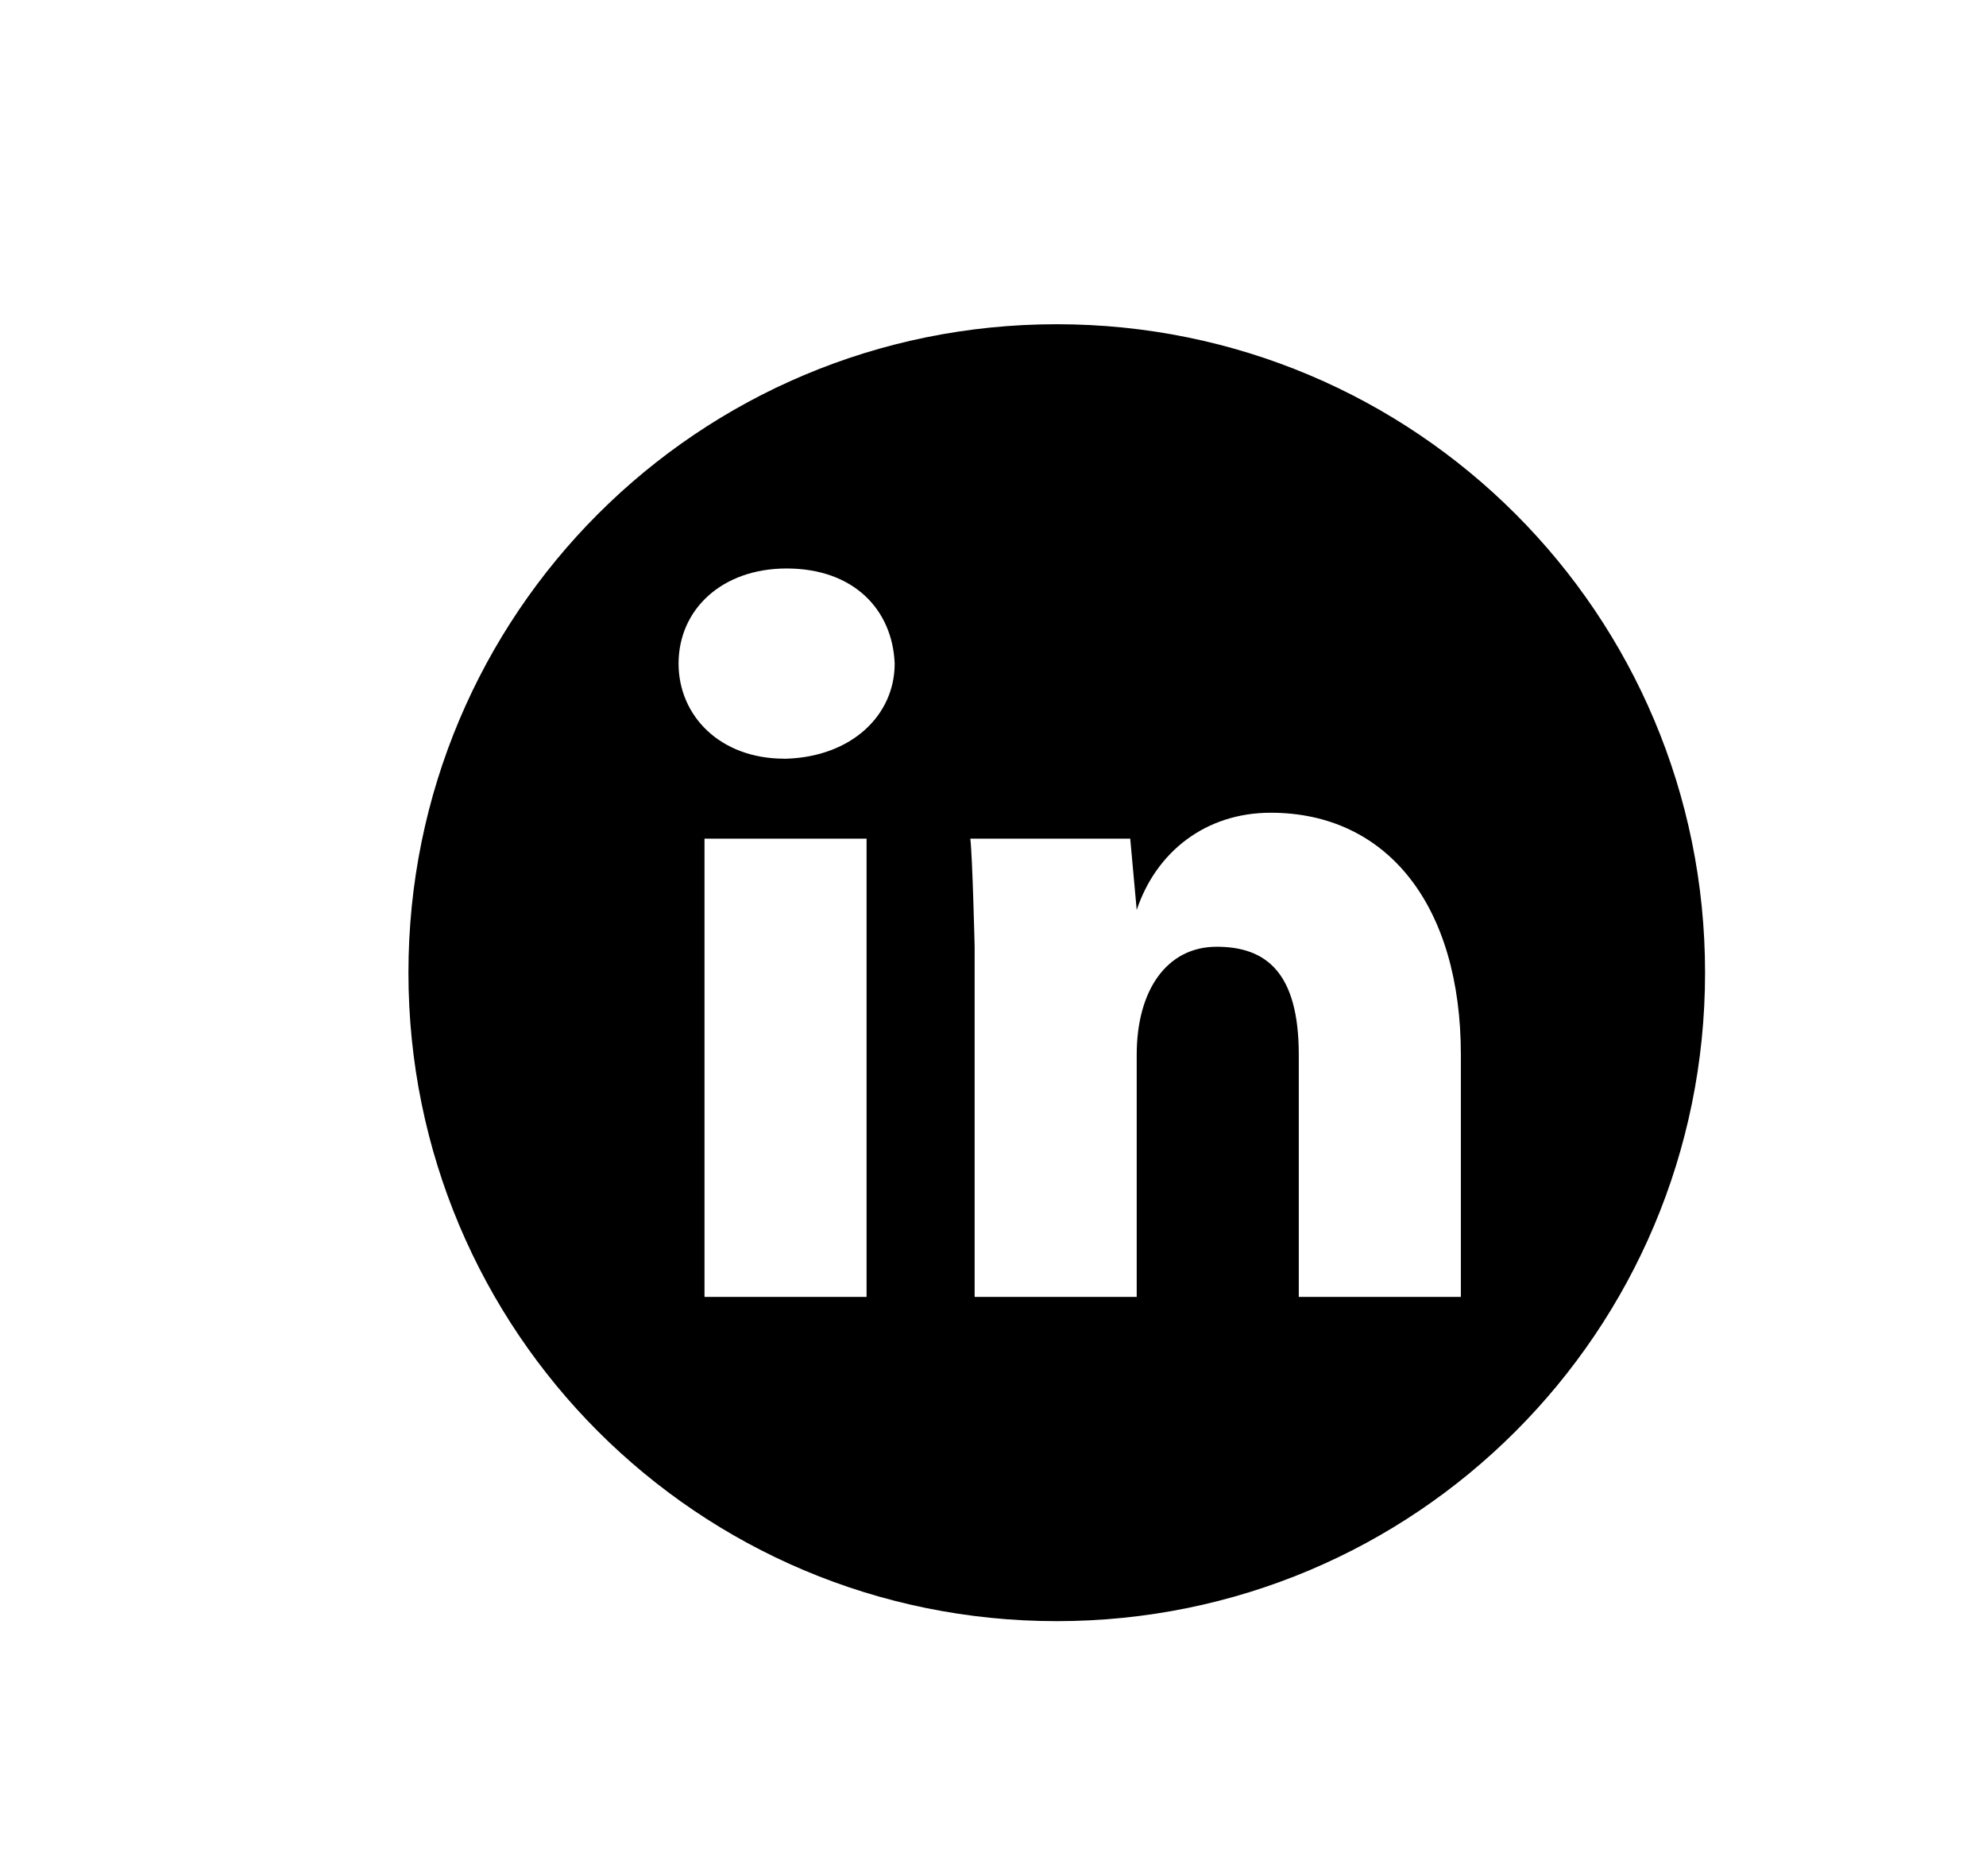 <?xml version="1.0" encoding="utf-8"?>
<!-- Generator: Adobe Illustrator 19.1.0, SVG Export Plug-In . SVG Version: 6.00 Build 0)  -->
<svg version="1.1" id="Layer_1" xmlns="http://www.w3.org/2000/svg" xmlns:xlink="http://www.w3.org/1999/xlink" x="0px" y="0px"
	 viewBox="0 0 91.9 86.8" style="enable-background:new 0 0 91.9 86.8;" xml:space="preserve">
<style type="text/css">
	.st0{fill:#1D1D1B;}
	.st1{fill:none;stroke:#555759;stroke-miterlimit:10;}
	.st2{fill:none;stroke:#555759;stroke-miterlimit:10;stroke-dasharray:0.999,0.999;}
	.st3{fill:none;stroke:#555759;stroke-miterlimit:10;stroke-dasharray:1;}
	.st4{fill:#555759;}
	.st5{fill:#0E0F0F;}
	.st6{fill:#030104;}
	.st7{fill:#FFFFFF;}
	.st8{fill:#050505;}
</style>
<path d="M78.9,45c0,16.6-13.4,30-30,30s-30-13.4-30-30s13.4-30,30-30S78.9,28.4,78.9,45z M41.4,30.7c-0.1-2.5-1.9-4.4-5-4.4
	c-3,0-5,1.9-5,4.4c0,2.4,1.9,4.4,4.9,4.4h0.1C39.4,35,41.4,33.1,41.4,30.7z M40.1,38.8h-7.5V60h7.5V38.8z M67.6,48.8
	c0-6.9-3.4-11.2-8.8-11.2c-3,0-5.3,1.8-6.2,4.5l-0.3-3.3h-7.4c0.1,0.8,0.2,5,0.2,5V60h7.5V48.8c0-3,1.4-5,3.7-5c2.3,0,3.8,1.2,3.8,5
	V60h7.5V48.8z"/>
</svg>
